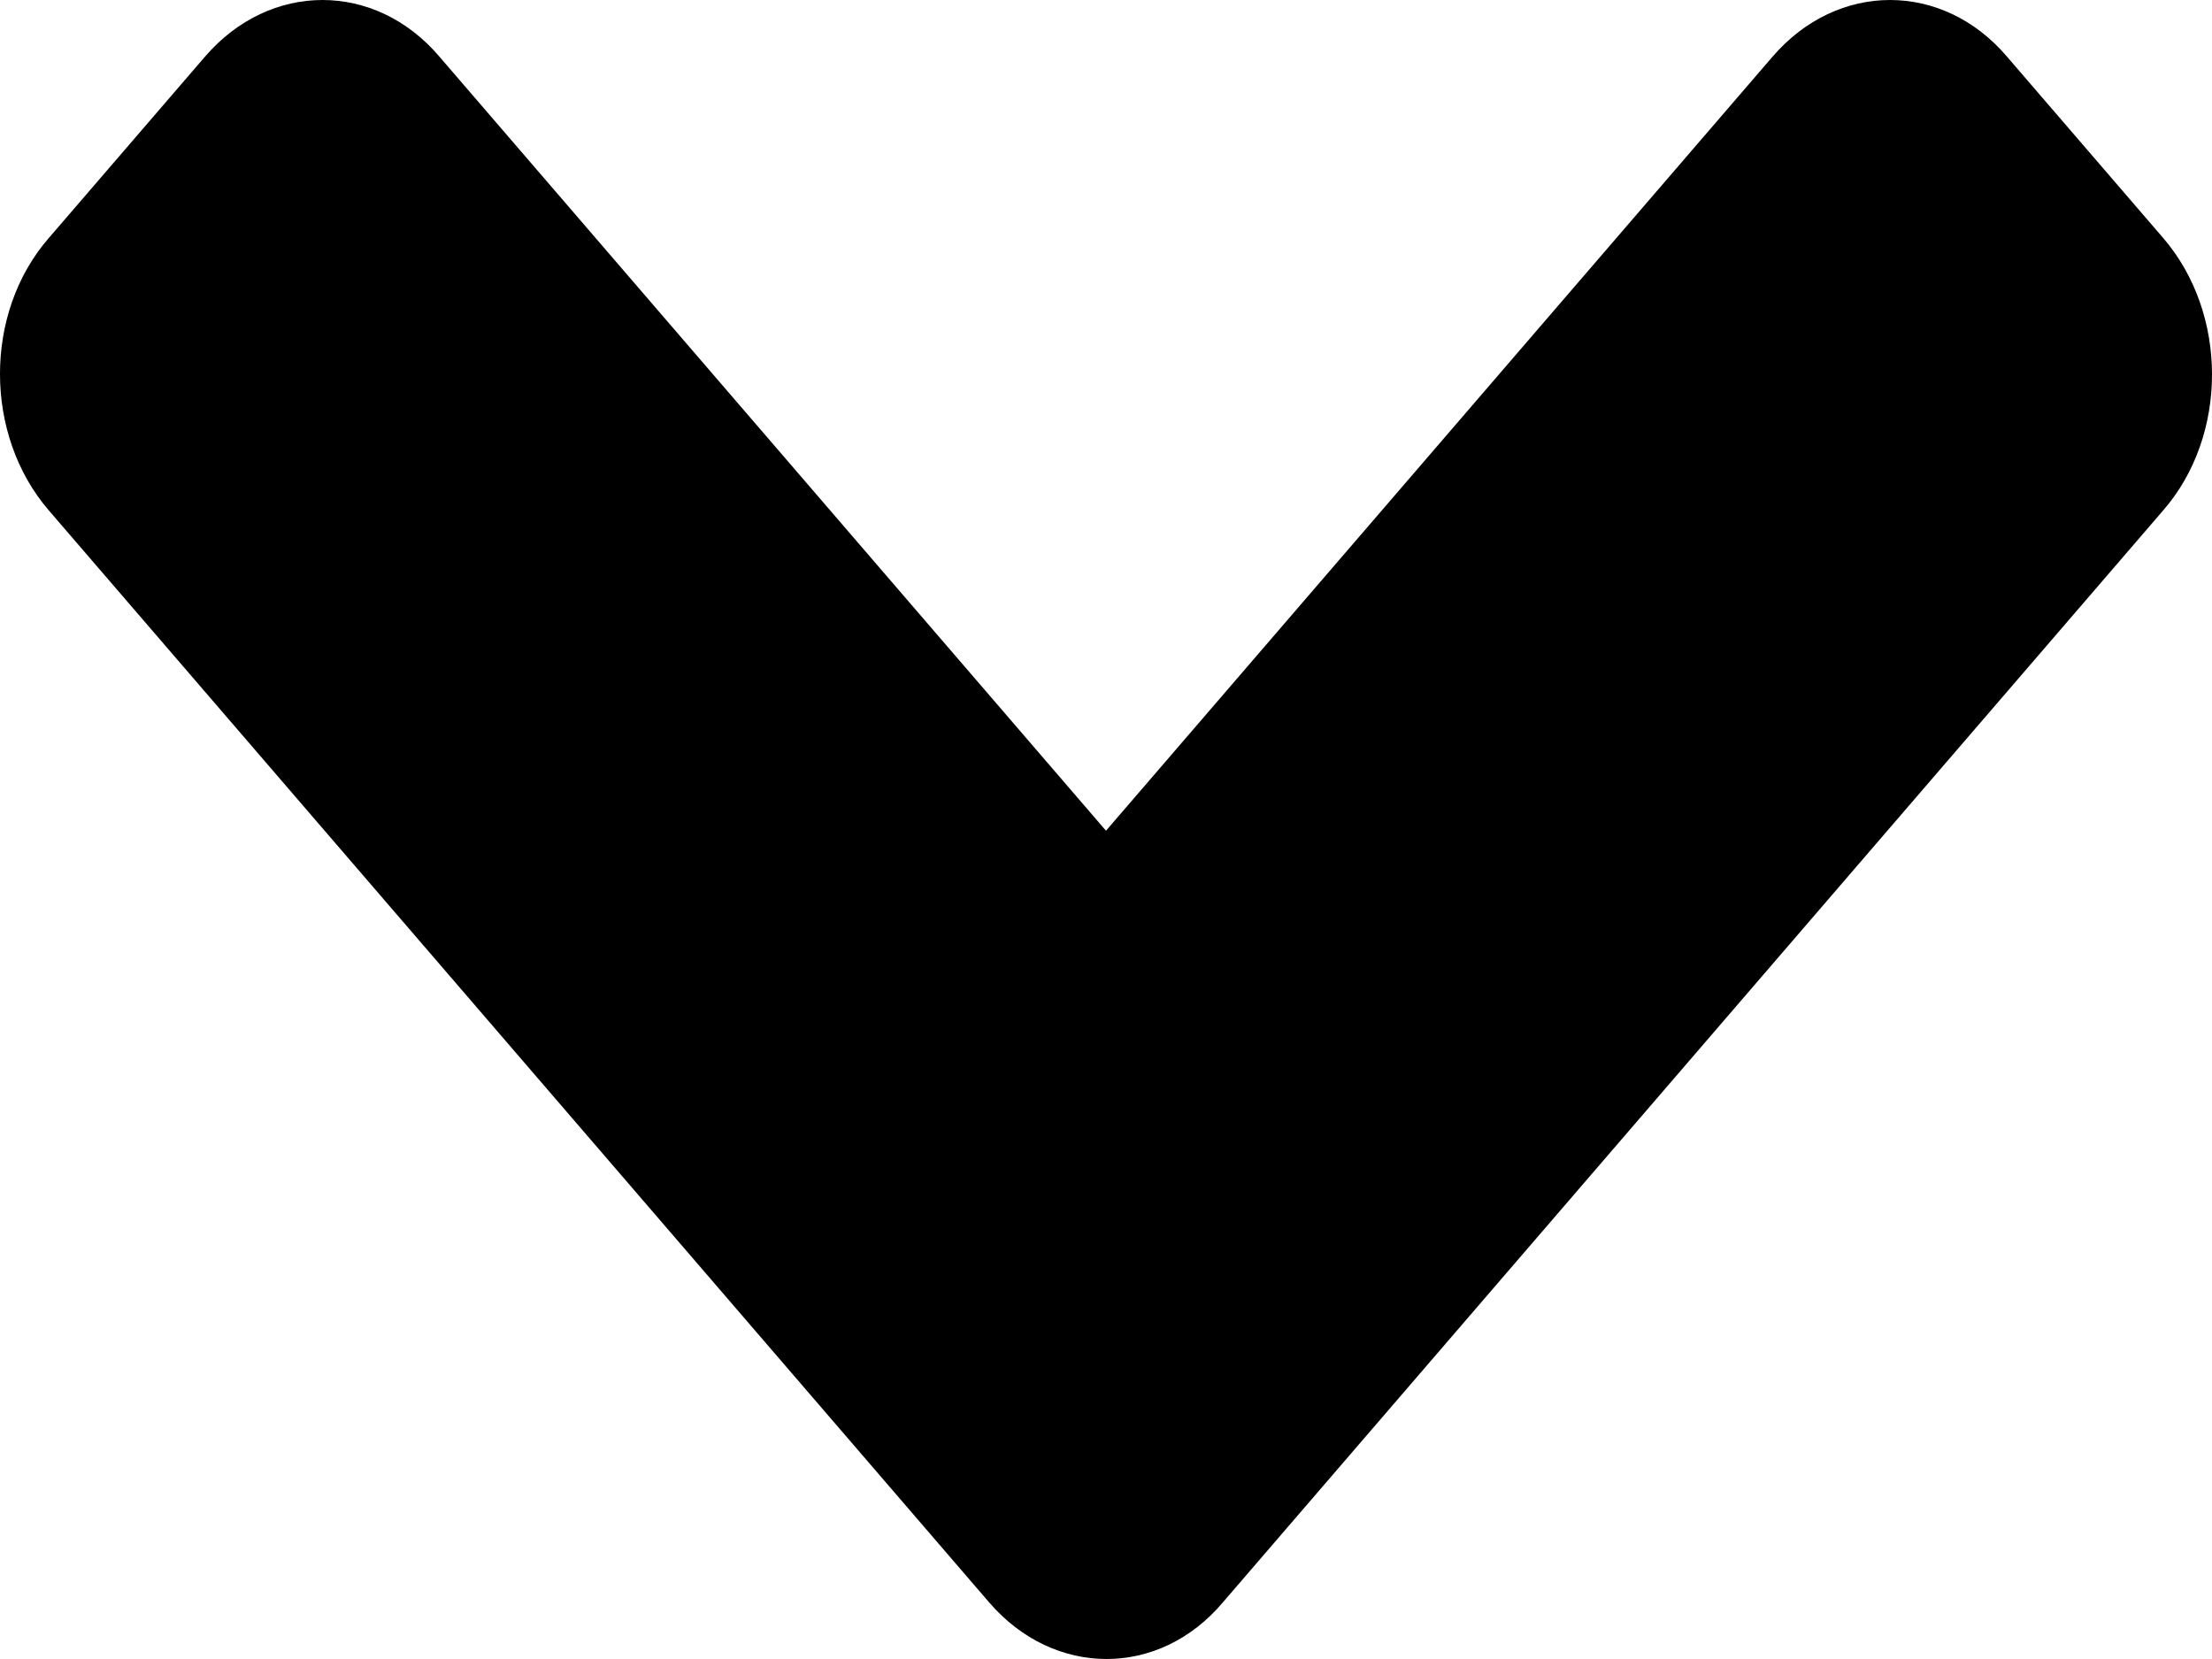 <svg width="60" height="45" viewBox="0 0 60 45" fill="none" xmlns="http://www.w3.org/2000/svg">
<path d="M26.83 43.464L1.322 13.842C-0.441 11.794 -0.441 8.484 1.322 6.458L5.561 1.536C7.324 -0.512 10.175 -0.512 11.919 1.536L30 22.533L48.081 1.536C49.844 -0.512 52.695 -0.512 54.439 1.536L58.678 6.458C60.441 8.506 60.441 11.816 58.678 13.842L33.17 43.464C31.444 45.512 28.593 45.512 26.83 43.464Z" fill="black"/>
</svg>
